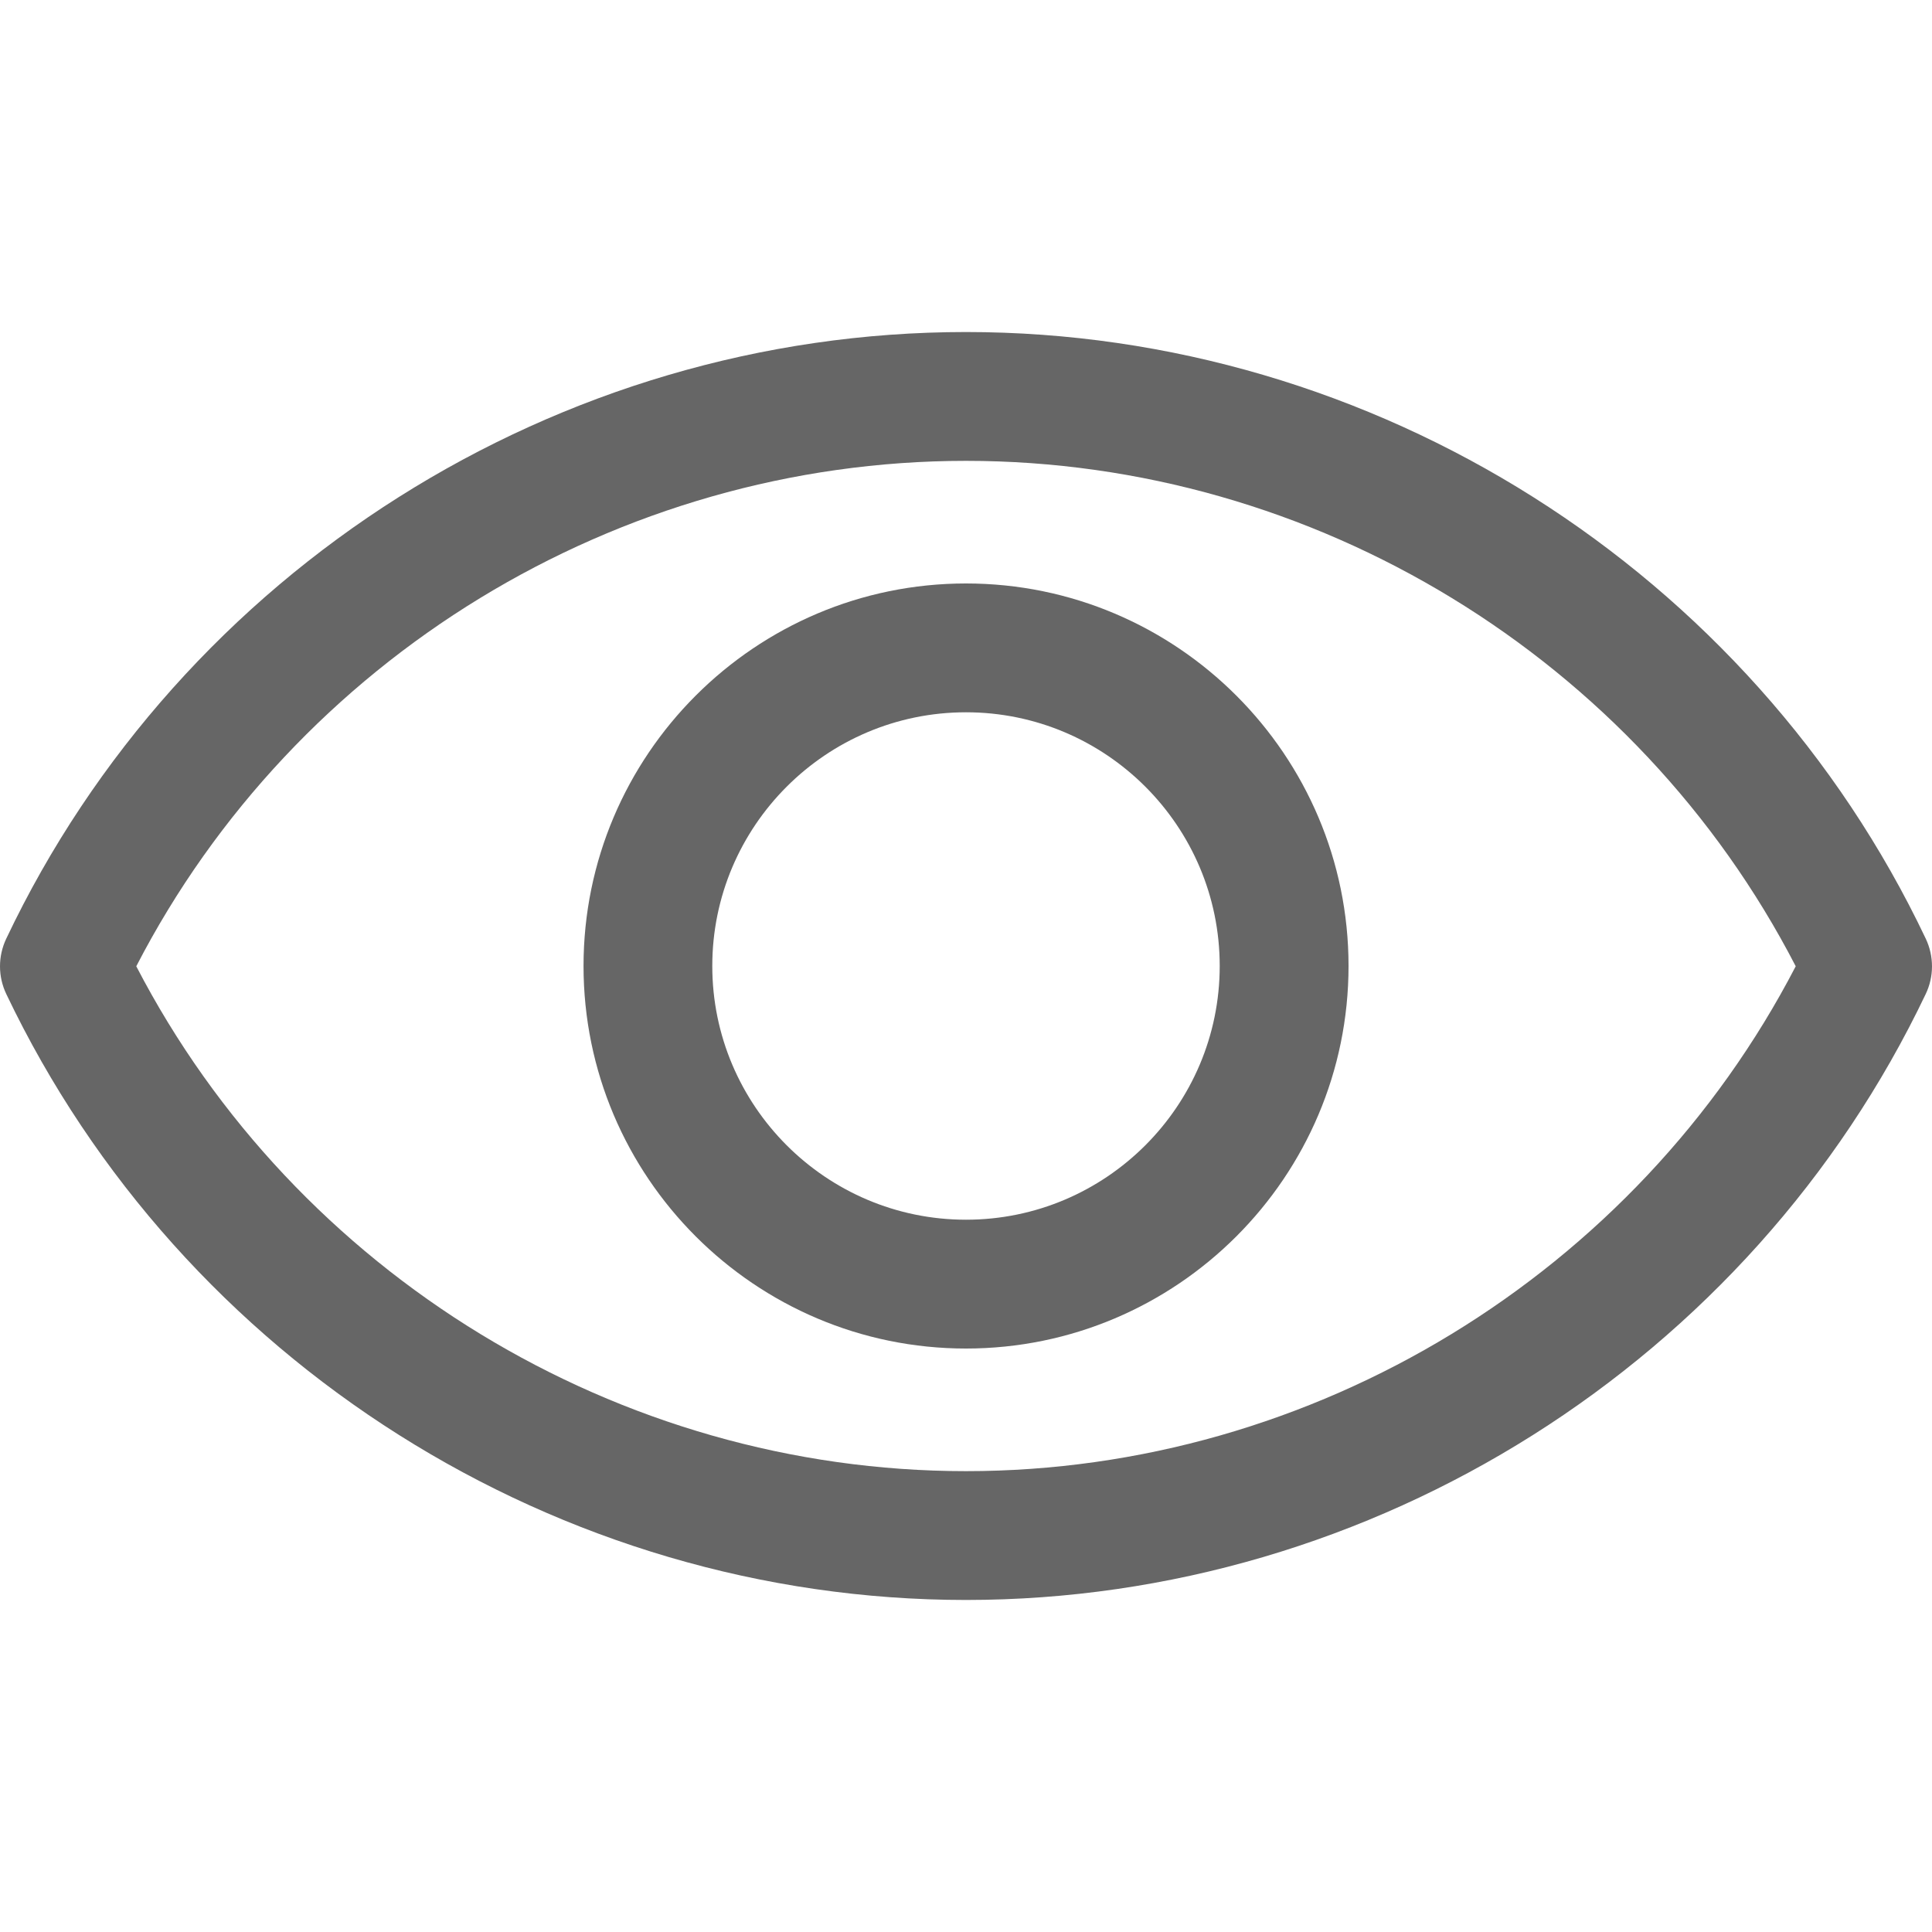 <svg width="28" height="28" viewBox="0 0 28 28" fill="none" xmlns="http://www.w3.org/2000/svg">
<g clip-path="url(#clip0_616_3810)">
<path d="M14 8.456C10.944 8.456 8.457 10.943 8.457 14C8.457 17.057 10.944 19.544 14 19.544C17.057 19.544 19.544 17.057 19.544 14C19.544 10.943 17.057 8.456 14 8.456ZM14 17.677C11.973 17.677 10.323 16.027 10.323 14C10.323 11.972 11.973 10.323 14 10.323C16.028 10.323 17.677 11.972 17.677 14C17.677 16.027 16.028 17.677 14 17.677Z" fill="#666666"/>
<path d="M14 4.812C8.085 4.812 2.625 8.263 0.09 13.605C-0.03 13.859 -0.03 14.153 0.091 14.406C2.634 19.741 8.093 23.188 14 23.188C19.907 23.188 25.366 19.741 27.909 14.406C28.03 14.153 28.03 13.859 27.91 13.605C25.375 8.263 19.915 4.812 14 4.812ZM14 21.321C8.959 21.321 4.287 18.463 1.975 14.004C4.281 9.539 8.951 6.679 14 6.679C19.049 6.679 23.719 9.539 26.025 14.004C23.712 18.463 19.041 21.321 14 21.321Z" fill="#666666"/>
</g>
<defs>
<clipPath id="clip0_616_3810">
<rect width="28" height="28" fill="white"/>
</clipPath>
</defs>
</svg>
